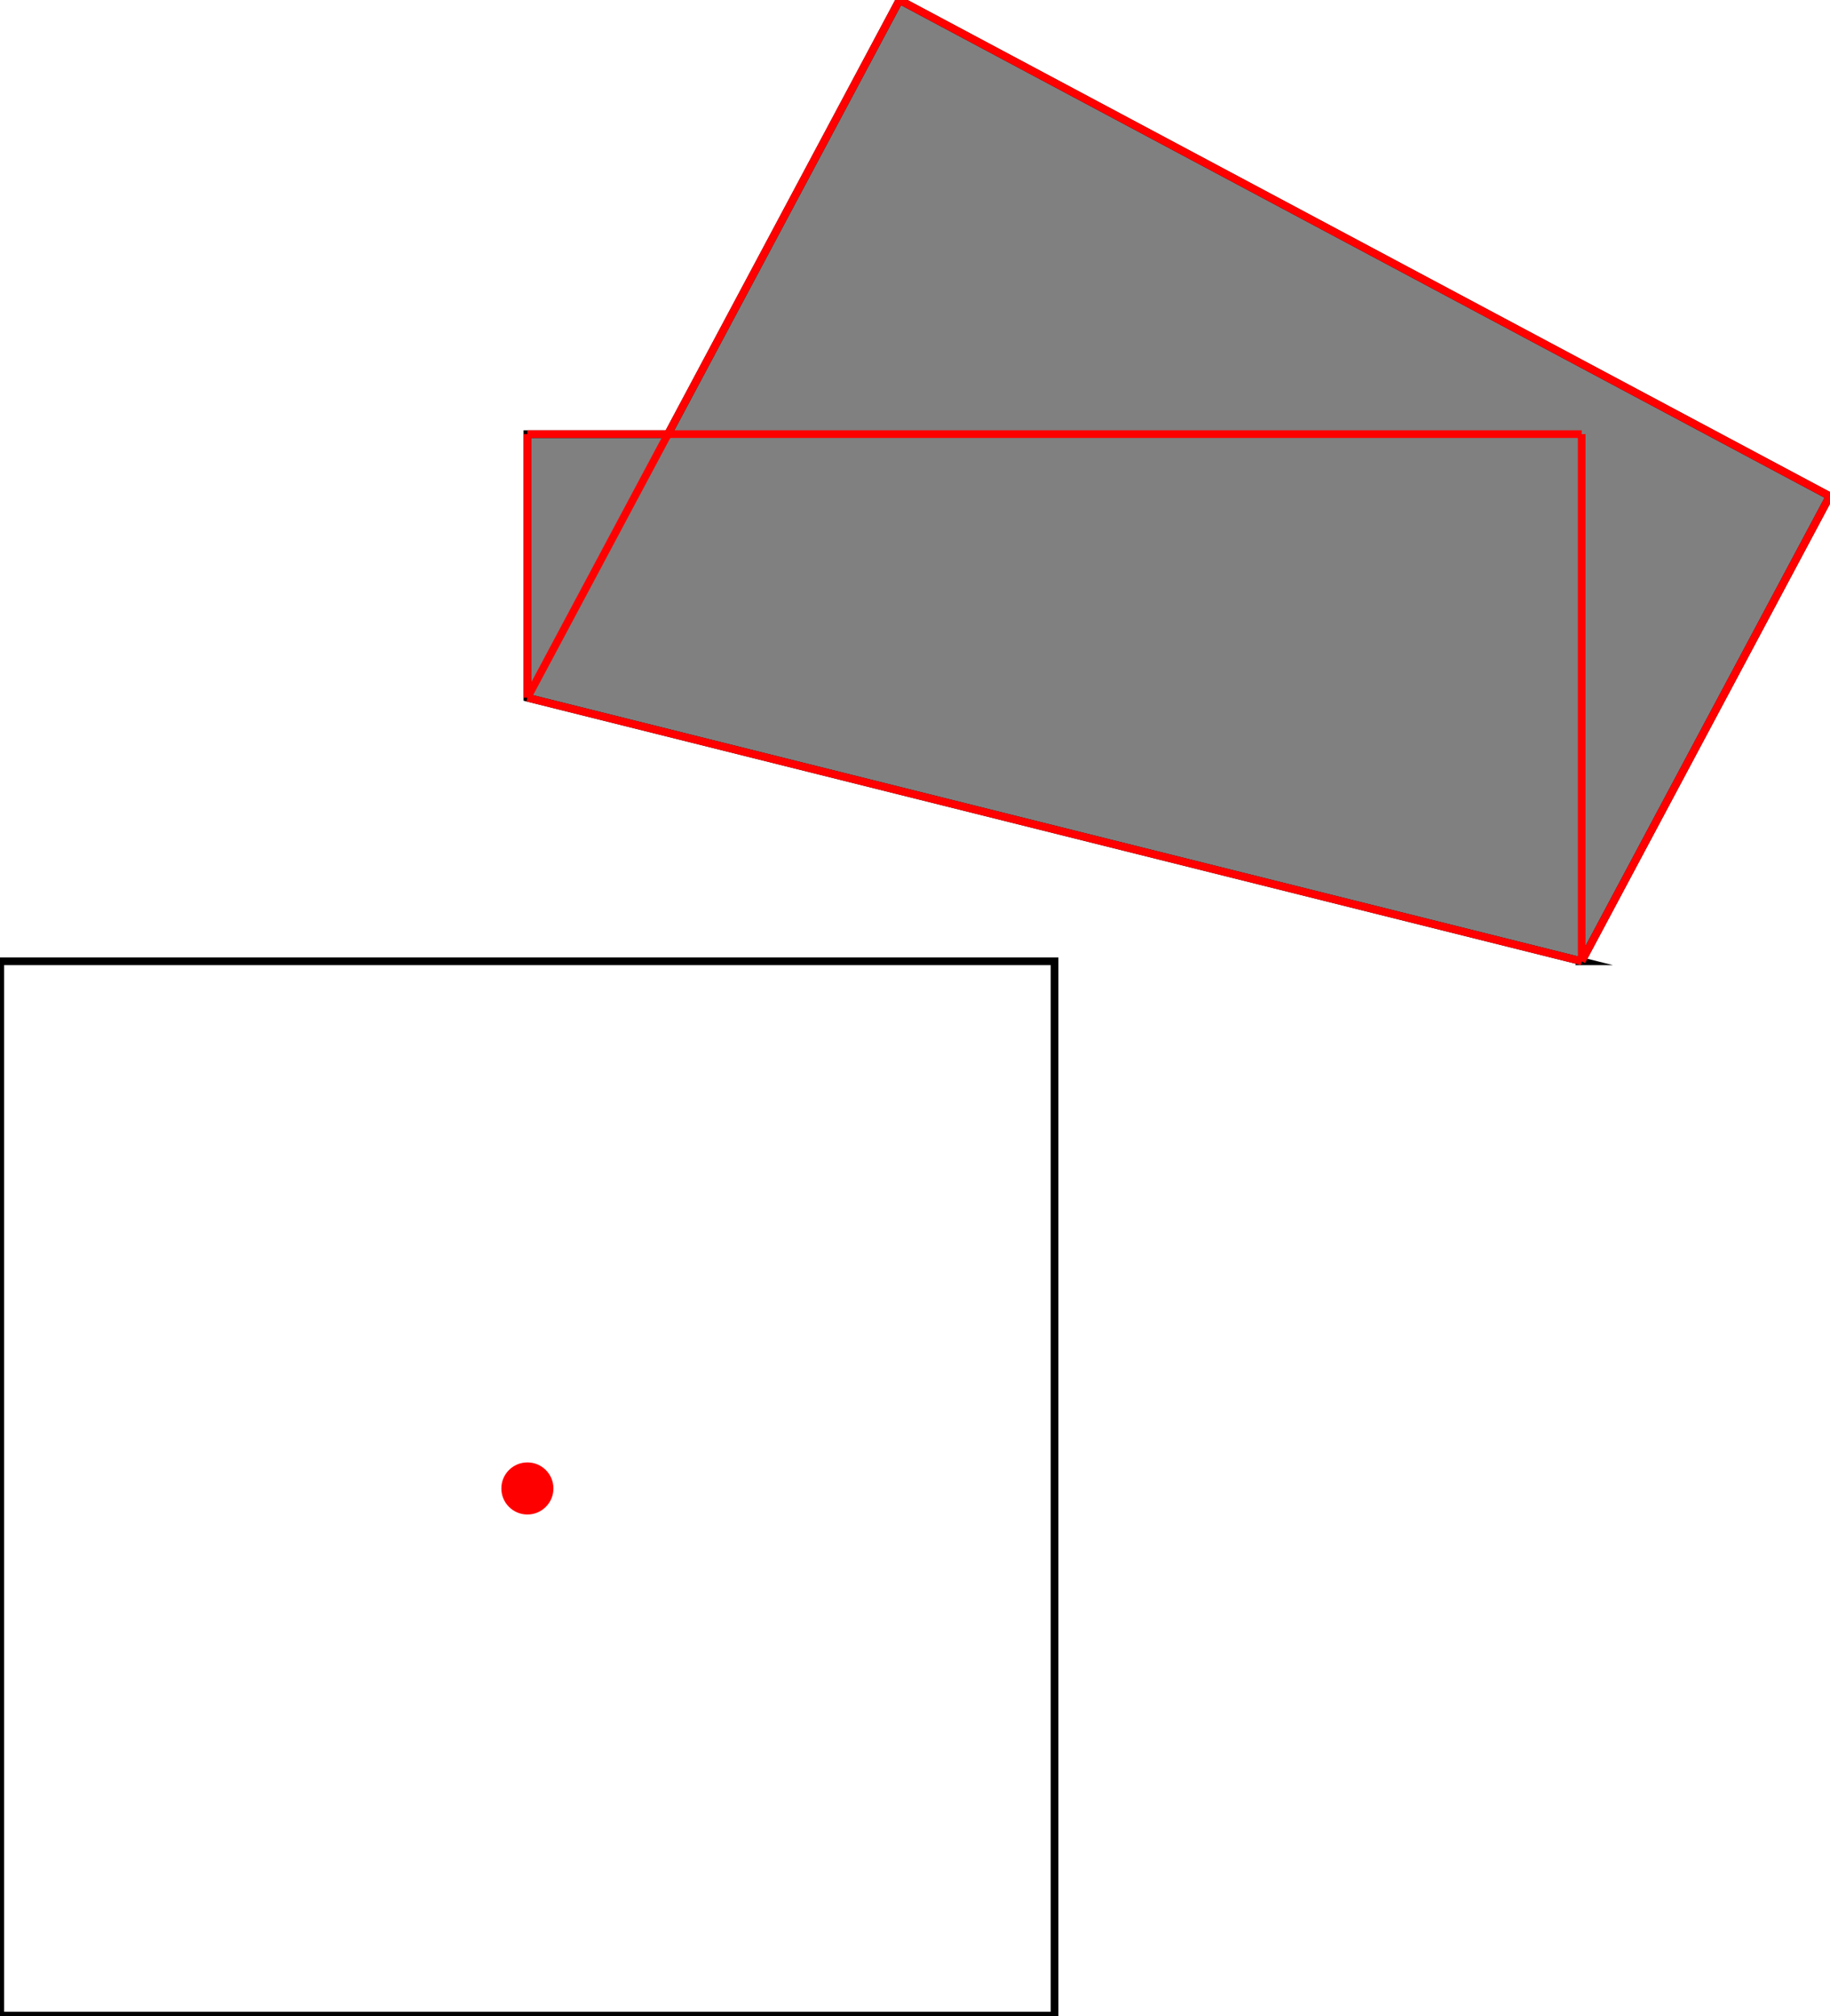 <?xml version="1.0" encoding="UTF-8"?>
<!DOCTYPE svg PUBLIC "-//W3C//DTD SVG 1.1//EN"
    "http://www.w3.org/Graphics/SVG/1.1/DTD/svg11.dtd"><svg xmlns="http://www.w3.org/2000/svg" height="550.847" stroke-opacity="1" viewBox="0 0 500 551" font-size="1" width="500" xmlns:xlink="http://www.w3.org/1999/xlink" stroke="rgb(0,0,0)" version="1.1"><defs></defs><g stroke-linejoin="miter" stroke-opacity="1.0" fill-opacity="0.0" stroke="rgb(0,0,0)" stroke-width="2.099" fill="rgb(0,0,0)" stroke-linecap="butt" stroke-miterlimit="10.0"><path d="M 288.136,550.847 l -0,-288.136 h -288.136 l -0,288.136 Z"/></g><g stroke-linejoin="miter" stroke-opacity="1.0" fill-opacity="1.0" stroke="rgb(0,0,0)" stroke-width="2.099" fill="rgb(128,128,128)" stroke-linecap="butt" stroke-miterlimit="10.0"><path d="M 432.203,262.712 l 67.797,-127.119 l -254.237,-135.593 l -63.277,118.644 h -38.418 v 72.034 l 288.136,72.034 Z"/></g><g stroke-linejoin="miter" stroke-opacity="1.0" fill-opacity="1.0" stroke="rgb(0,0,0)" stroke-width="0.0" fill="rgb(255,0,0)" stroke-linecap="butt" stroke-miterlimit="10.0"><path d="M 151.186,406.78 c 0,-3.932 -3.187,-7.119 -7.119 -7.119c -3.932,-0 -7.119,3.187 -7.119 7.119c -0,3.932 3.187,7.119 7.119 7.119c 3.932,0 7.119,-3.187 7.119 -7.119Z"/></g><g stroke-linejoin="miter" stroke-opacity="1.0" fill-opacity="0.0" stroke="rgb(255,0,0)" stroke-width="2.099" fill="rgb(0,0,0)" stroke-linecap="butt" stroke-miterlimit="10.0"><path d="M 500,135.593 l -254.237,-135.593 "/></g><g stroke-linejoin="miter" stroke-opacity="1.0" fill-opacity="0.0" stroke="rgb(255,0,0)" stroke-width="2.099" fill="rgb(0,0,0)" stroke-linecap="butt" stroke-miterlimit="10.0"><path d="M 144.068,118.644 h 288.136 "/></g><g stroke-linejoin="miter" stroke-opacity="1.0" fill-opacity="0.0" stroke="rgb(255,0,0)" stroke-width="2.099" fill="rgb(0,0,0)" stroke-linecap="butt" stroke-miterlimit="10.0"><path d="M 432.203,262.712 l -288.136,-72.034 "/></g><g stroke-linejoin="miter" stroke-opacity="1.0" fill-opacity="0.0" stroke="rgb(255,0,0)" stroke-width="2.099" fill="rgb(0,0,0)" stroke-linecap="butt" stroke-miterlimit="10.0"><path d="M 144.068,190.678 l 101.695,-190.678 "/></g><g stroke-linejoin="miter" stroke-opacity="1.0" fill-opacity="0.0" stroke="rgb(255,0,0)" stroke-width="2.099" fill="rgb(0,0,0)" stroke-linecap="butt" stroke-miterlimit="10.0"><path d="M 432.203,262.712 v -144.068 "/></g><g stroke-linejoin="miter" stroke-opacity="1.0" fill-opacity="0.0" stroke="rgb(255,0,0)" stroke-width="2.099" fill="rgb(0,0,0)" stroke-linecap="butt" stroke-miterlimit="10.0"><path d="M 144.068,190.678 v -72.034 "/></g><g stroke-linejoin="miter" stroke-opacity="1.0" fill-opacity="0.0" stroke="rgb(255,0,0)" stroke-width="2.099" fill="rgb(0,0,0)" stroke-linecap="butt" stroke-miterlimit="10.0"><path d="M 432.203,262.712 l 67.797,-127.119 "/></g></svg>
